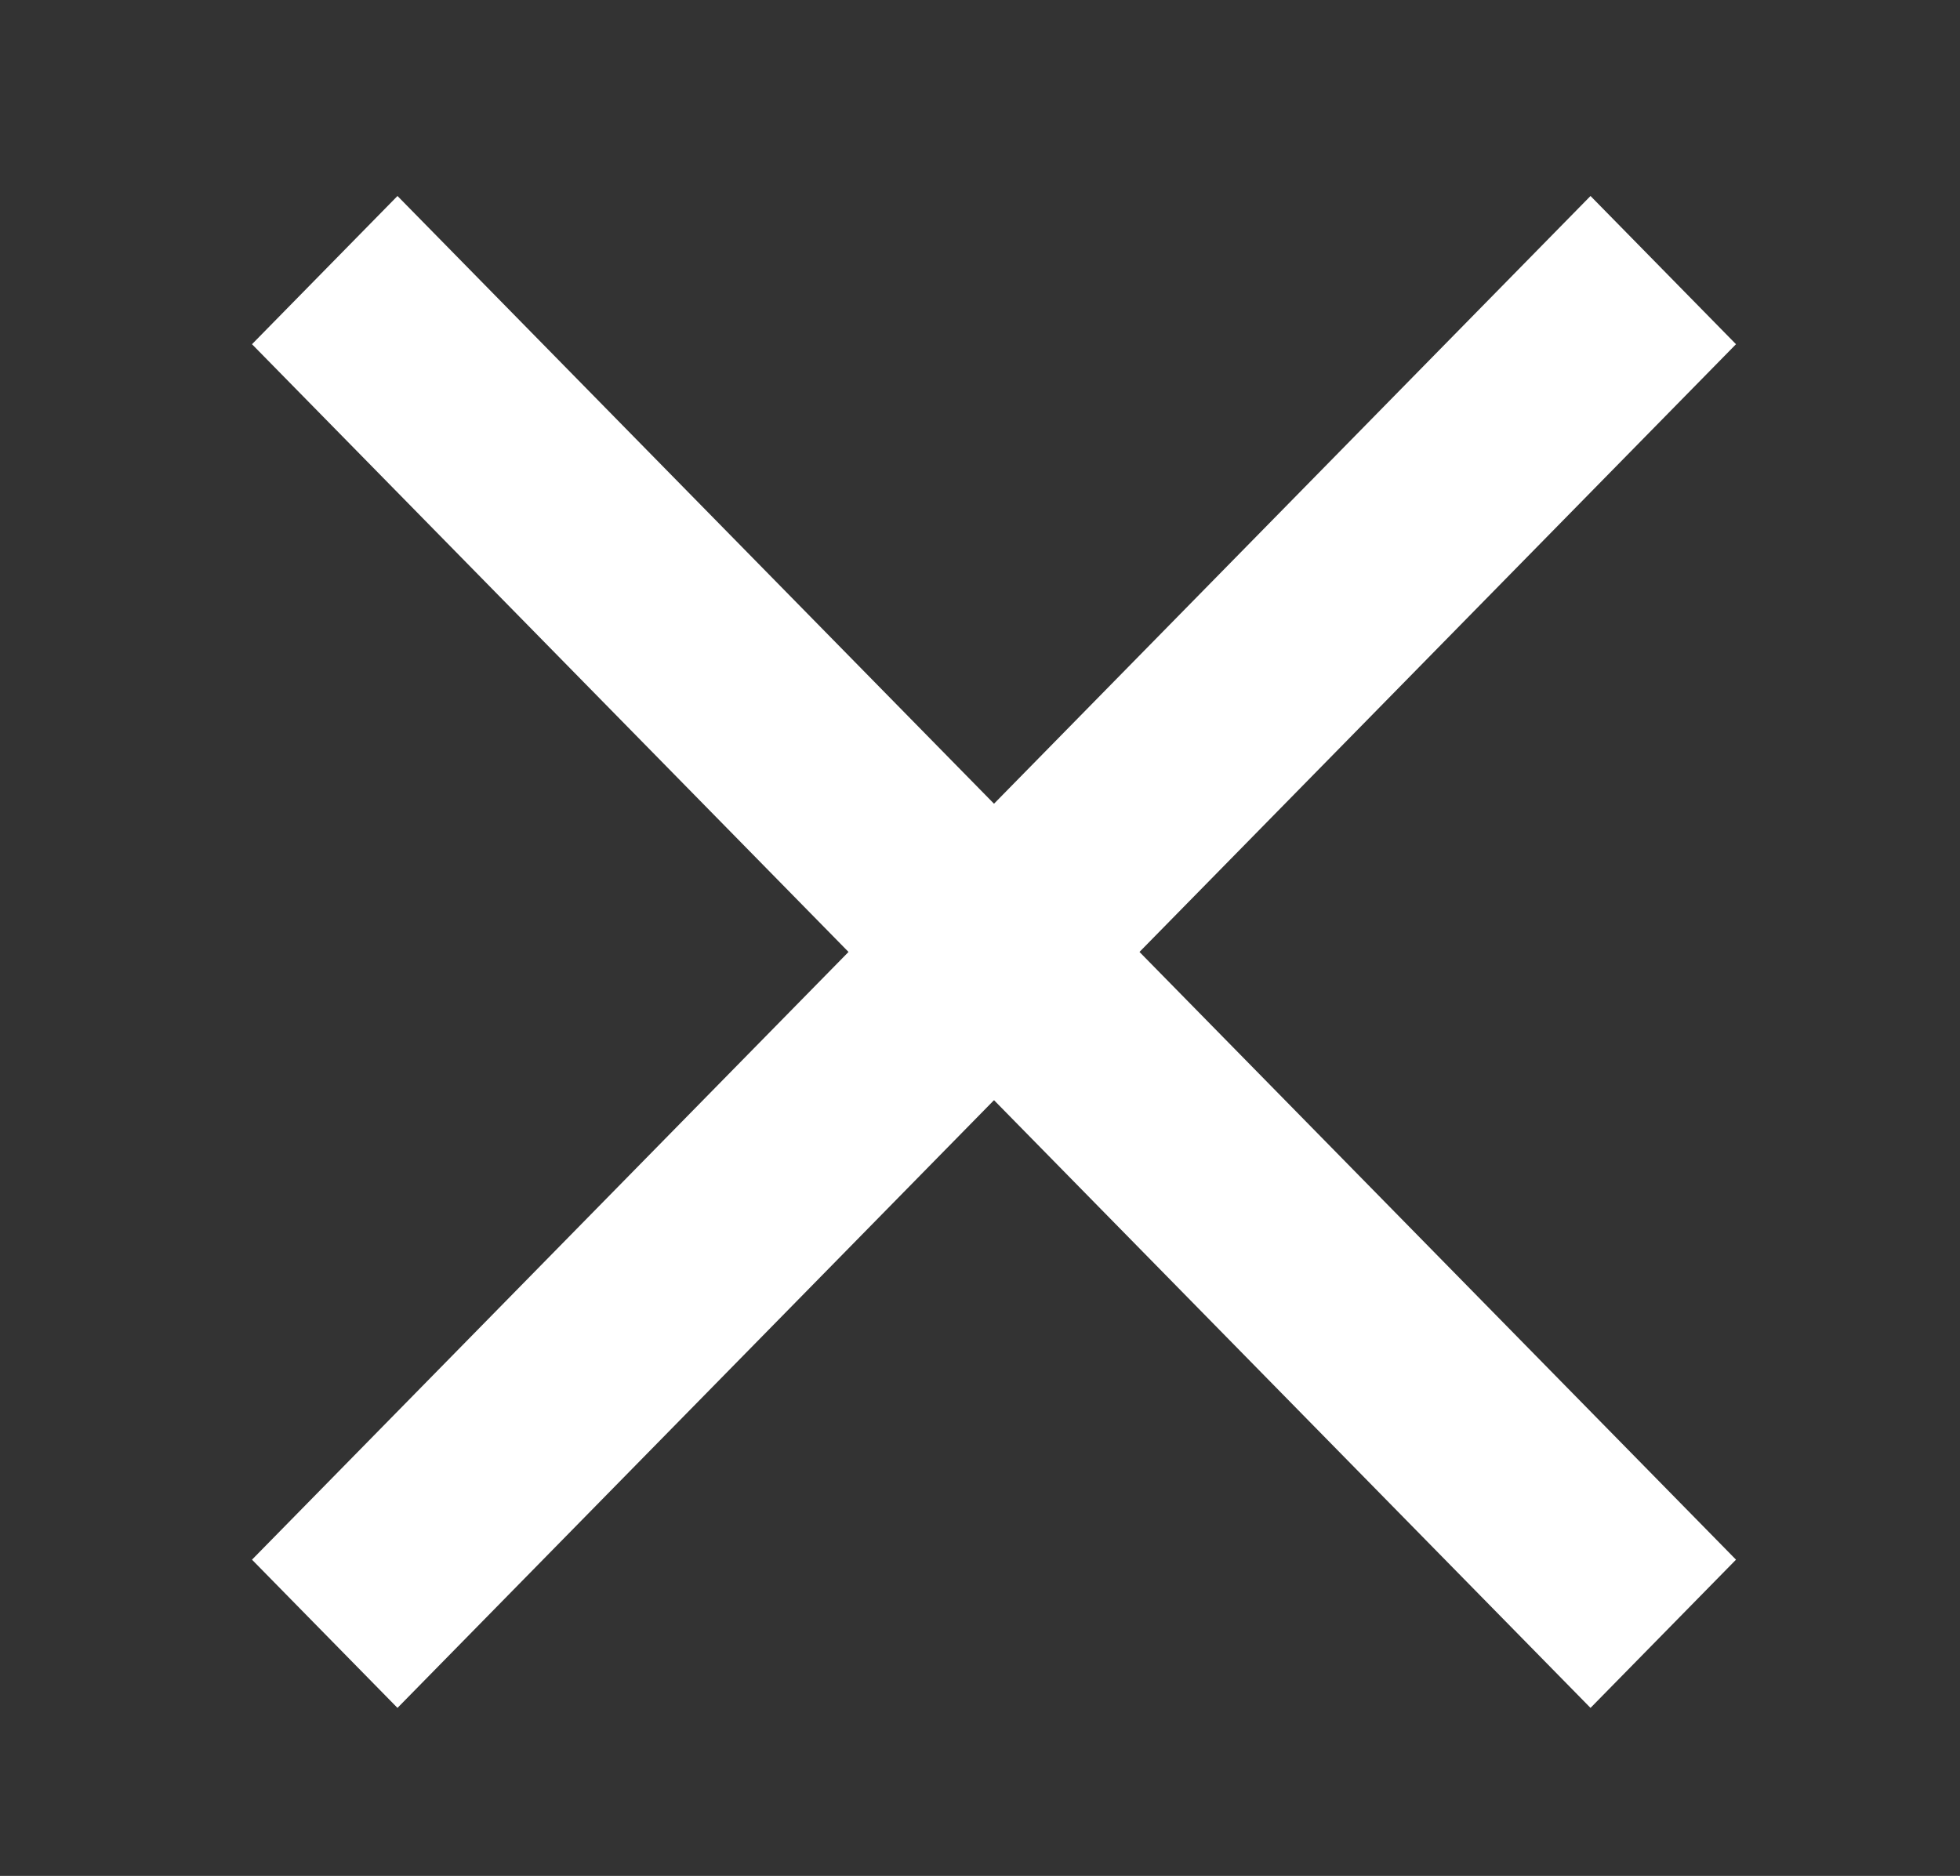 <?xml version="1.0" encoding="UTF-8"?>
<svg width="70px" height="67px" viewBox="0 0 70 67" version="1.1" xmlns="http://www.w3.org/2000/svg" xmlns:xlink="http://www.w3.org/1999/xlink">
    <rect x="0" y="0" width="70" height="67" fill="#333333" stroke="none"/>
    <title>x-chiudi</title>
    <g id="x-chiudi" stroke="none" stroke-width="1" fill="none" fill-rule="evenodd">
        <polygon id="Rectangle" fill="#FFFFFF" points="56.804 7 62 12.294 14.196 61 9 55.706"></polygon>
        <polygon id="Rectangle" fill="#FFFFFF" points="9 12.294 14.196 7 62 55.706 56.804 61"></polygon>
    </g>
</svg>
